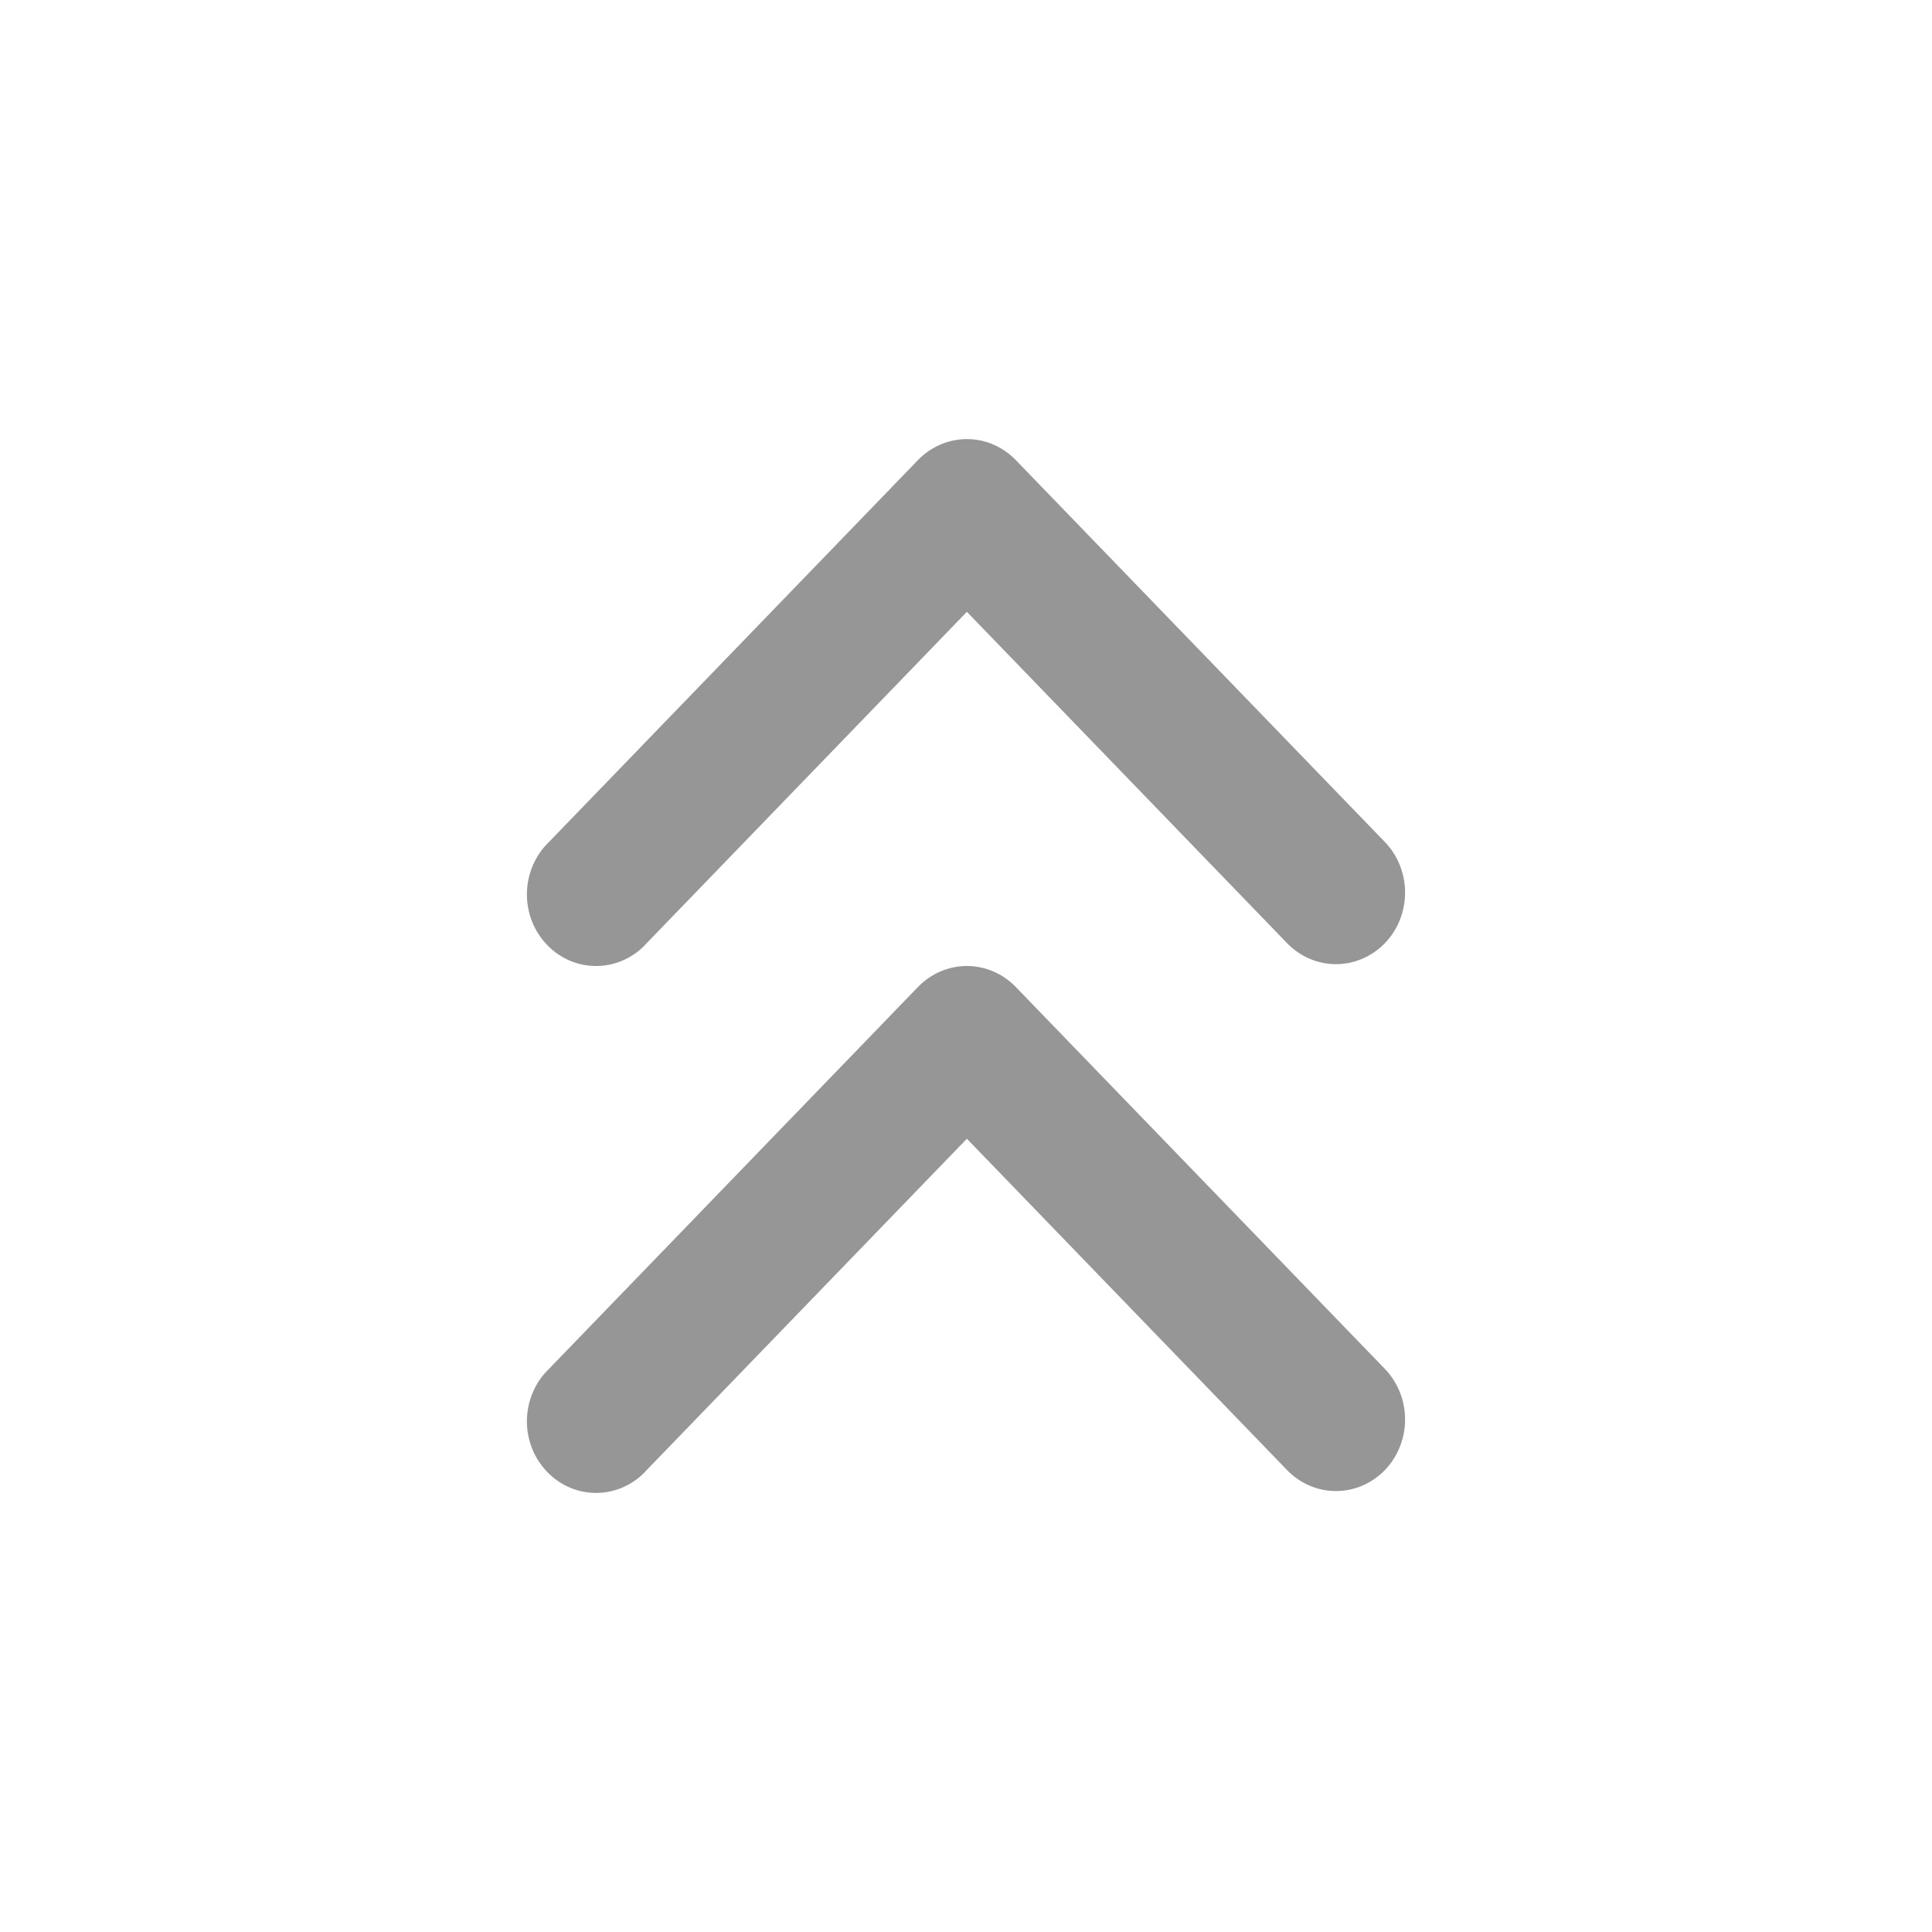 <svg width="22" height="22" viewBox="0 0 22 22" fill="none" xmlns="http://www.w3.org/2000/svg">
<path fill-rule="evenodd" clip-rule="evenodd" d="M15.77 16.74C15.622 16.893 15.421 16.979 15.213 16.979C15.004 16.979 14.804 16.893 14.656 16.74L11.01 12.967L7.364 16.74C7.292 16.821 7.205 16.885 7.109 16.929C7.012 16.974 6.908 16.998 6.802 17C6.696 17.002 6.591 16.982 6.493 16.941C6.395 16.9 6.306 16.839 6.231 16.761C6.156 16.684 6.097 16.591 6.057 16.49C6.018 16.388 5.998 16.28 6 16.17C6.002 16.061 6.025 15.953 6.068 15.853C6.111 15.753 6.173 15.662 6.251 15.588L10.453 11.239C10.601 11.086 10.801 11 11.01 11C11.219 11 11.419 11.086 11.567 11.239L15.77 15.588C15.917 15.741 16 15.948 16 16.164C16 16.38 15.917 16.587 15.77 16.74Z" fill="#969696"/>
<path fill-rule="evenodd" clip-rule="evenodd" d="M15.77 10.74C15.622 10.893 15.421 10.979 15.213 10.979C15.004 10.979 14.804 10.893 14.656 10.74L11.01 6.967L7.364 10.74C7.292 10.821 7.205 10.885 7.109 10.929C7.012 10.974 6.908 10.998 6.802 11C6.696 11.002 6.591 10.982 6.493 10.941C6.395 10.9 6.306 10.839 6.231 10.761C6.156 10.684 6.097 10.591 6.057 10.49C6.018 10.388 5.998 10.28 6 10.17C6.002 10.061 6.025 9.953 6.068 9.853C6.111 9.753 6.173 9.663 6.251 9.588L10.453 5.239C10.601 5.086 10.801 5 11.01 5C11.219 5 11.419 5.086 11.567 5.239L15.77 9.588C15.917 9.741 16 9.948 16 10.164C16 10.38 15.917 10.588 15.77 10.74Z" fill="#969696"/>
</svg>
